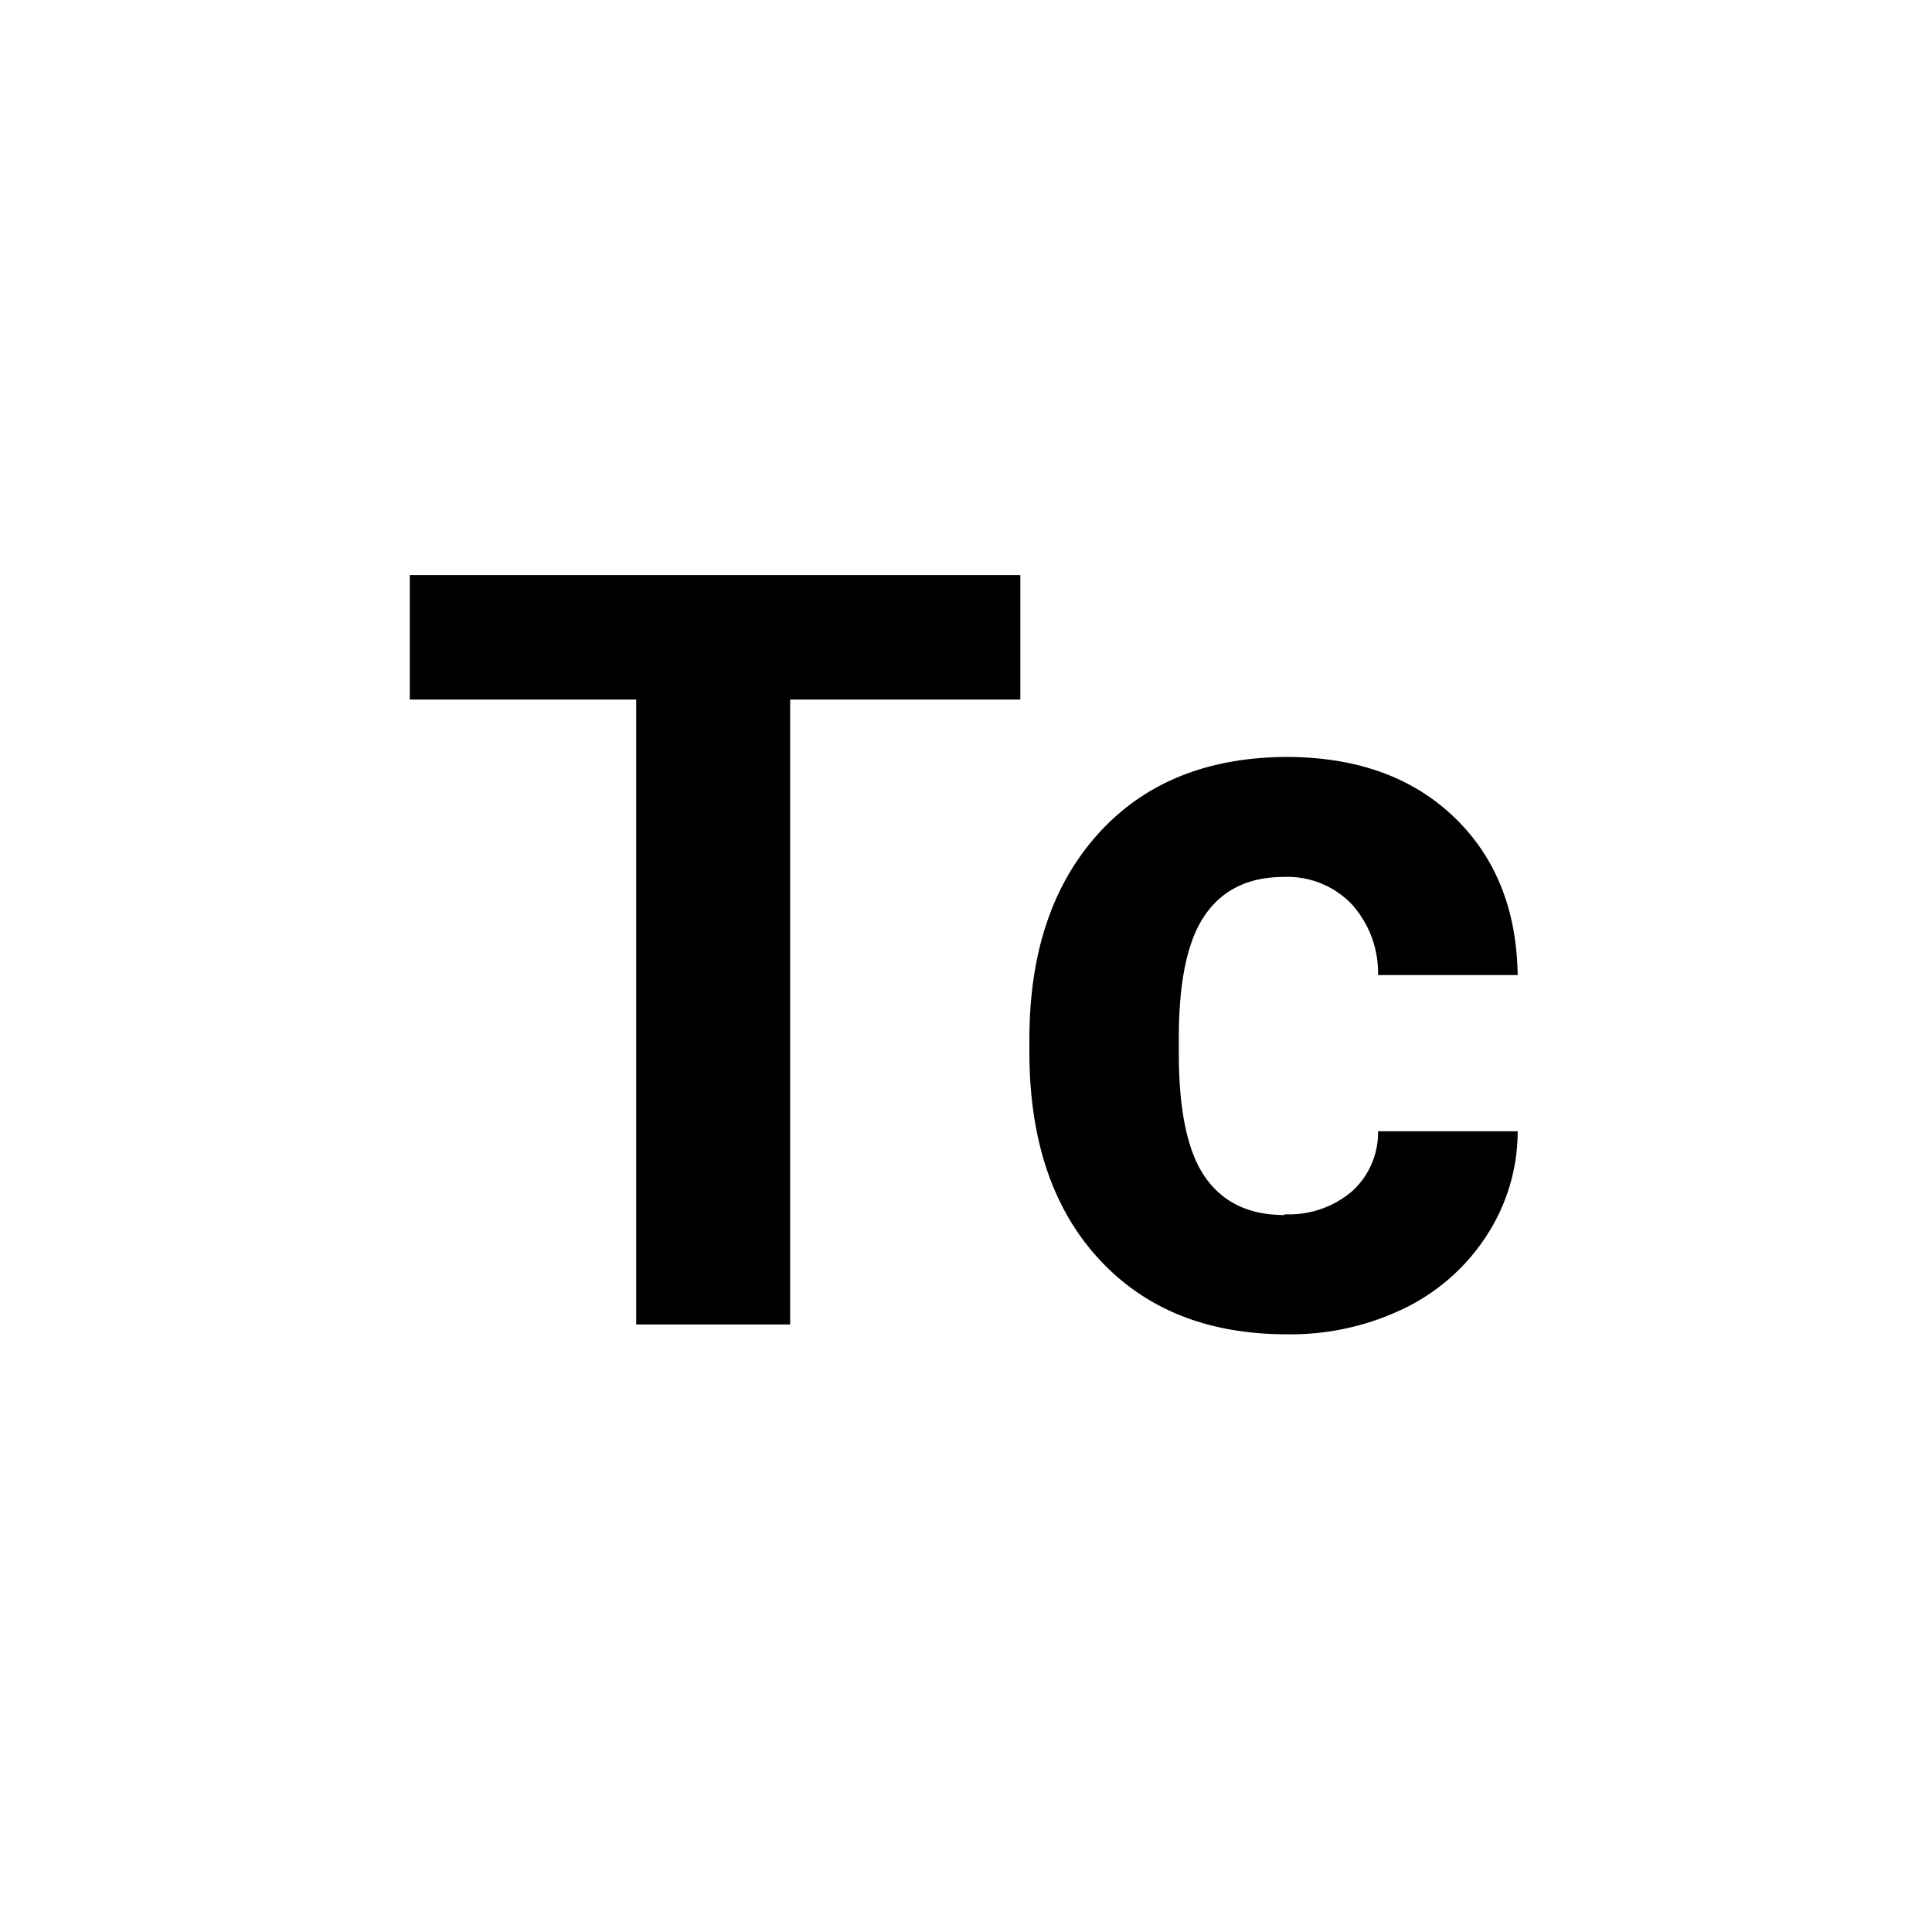 <svg height="256" viewBox="0 0 256 256" width="256" xmlns="http://www.w3.org/2000/svg"><path d="m135.2 92.7h-30.5v82.8h-20.4v-82.8h-30v-16.5h80.9zm35 68.2a12.9 12.9 0 0 0 8.9-3 10.5 10.5 0 0 0 3.5-8h18.5a25.3 25.3 0 0 1 -4.1 13.8 27 27 0 0 1 -11 9.7 34.5 34.5 0 0 1 -15.5 3.4q-15.8 0-25-10.1t-9.1-27.7v-1.3q0-17.1 9.1-27.2t24.9-10.2q13.9 0 22.2 7.9t8.5 21h-18.5a13.6 13.6 0 0 0 -3.5-9.4 11.8 11.8 0 0 0 -9-3.6q-6.9 0-10.4 5t-3.5 16.3v2.1q0 11.4 3.5 16.4t10.5 5z"/></svg>
